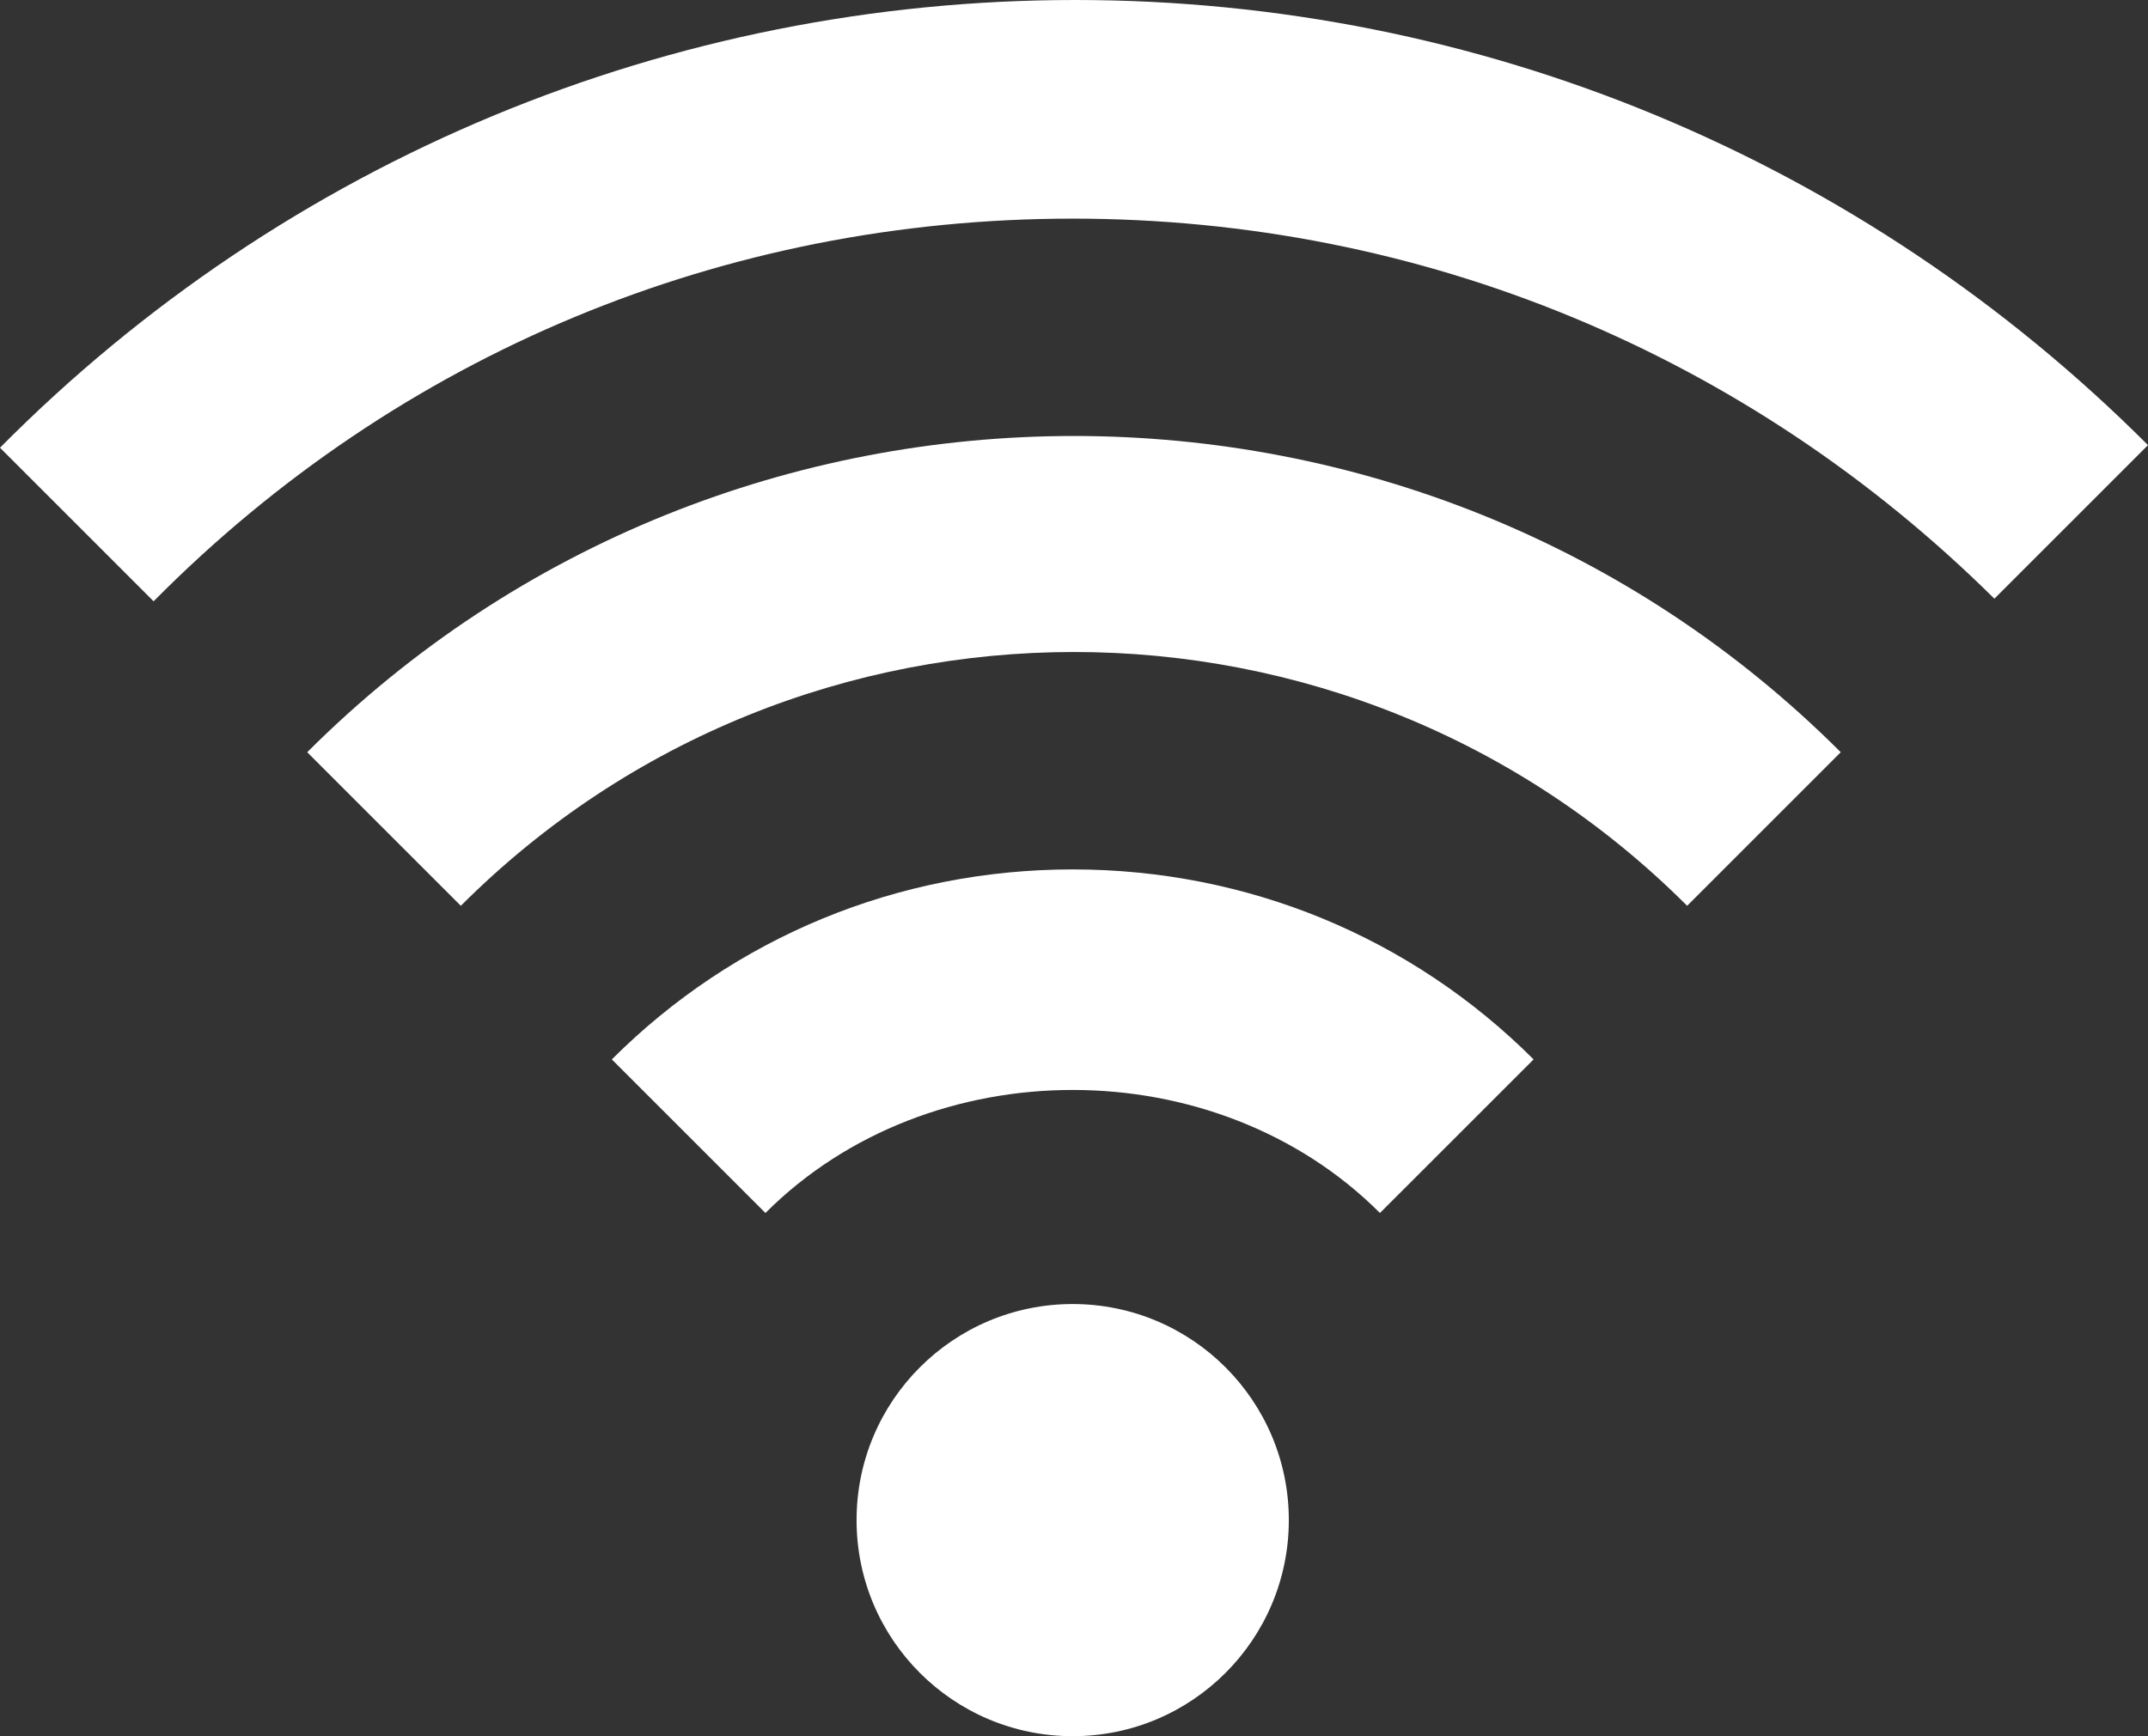 <?xml version="1.0" encoding="utf-8"?>
<!-- Generator: Adobe Illustrator 16.0.3, SVG Export Plug-In . SVG Version: 6.00 Build 0)  -->
<!DOCTYPE svg PUBLIC "-//W3C//DTD SVG 1.1//EN" "http://www.w3.org/Graphics/SVG/1.1/DTD/svg11.dtd">
<svg version="1.1" id="Layer_1" xmlns="http://www.w3.org/2000/svg" xmlns:xlink="http://www.w3.org/1999/xlink" x="0px" y="0px"
	 width="51.949px" height="42px" viewBox="0 0 51.949 42" enable-background="new 0 0 51.949 42" xml:space="preserve">
<rect x="0" y="0" width="51.949" height="42" fill="#333333" stroke="none"/>
<g>
	<defs>
		<rect id="SVGID_1_" x="-793.554" y="-133.954" width="1024" height="545.51"/>
	</defs>
	<clipPath id="SVGID_2_">
		<use xlink:href="#SVGID_1_"  overflow="visible"/>
	</clipPath>
</g>
<g>
	<circle fill="#FFFFFF" cx="25.943" cy="36.773" r="5.227"/>
	<path fill="#FFFFFF" d="M37.09,25.628c-2.962-2.959-6.927-4.596-11.147-4.596c-4.219,0-8.186,1.636-11.146,4.596l3.715,3.715
		c3.967-3.968,10.894-3.968,14.862,0L37.09,25.628z"/>
	<path fill="#FFFFFF" d="M44.518,18.197c-10.201-10.2-26.887-10.2-37.088,0l3.715,3.715c8.185-8.186,21.472-8.186,29.658,0
		L44.518,18.197z"/>
	<path fill="#FFFFFF" d="M0,10.831l3.715,3.715c5.92-5.983,13.791-9.257,22.228-9.257s16.31,3.274,22.291,9.194l3.715-3.715
		C45.024,3.841,35.767,0,26.006,0C16.247,0,6.929,3.841,0,10.831z"/>
</g>
</svg>
